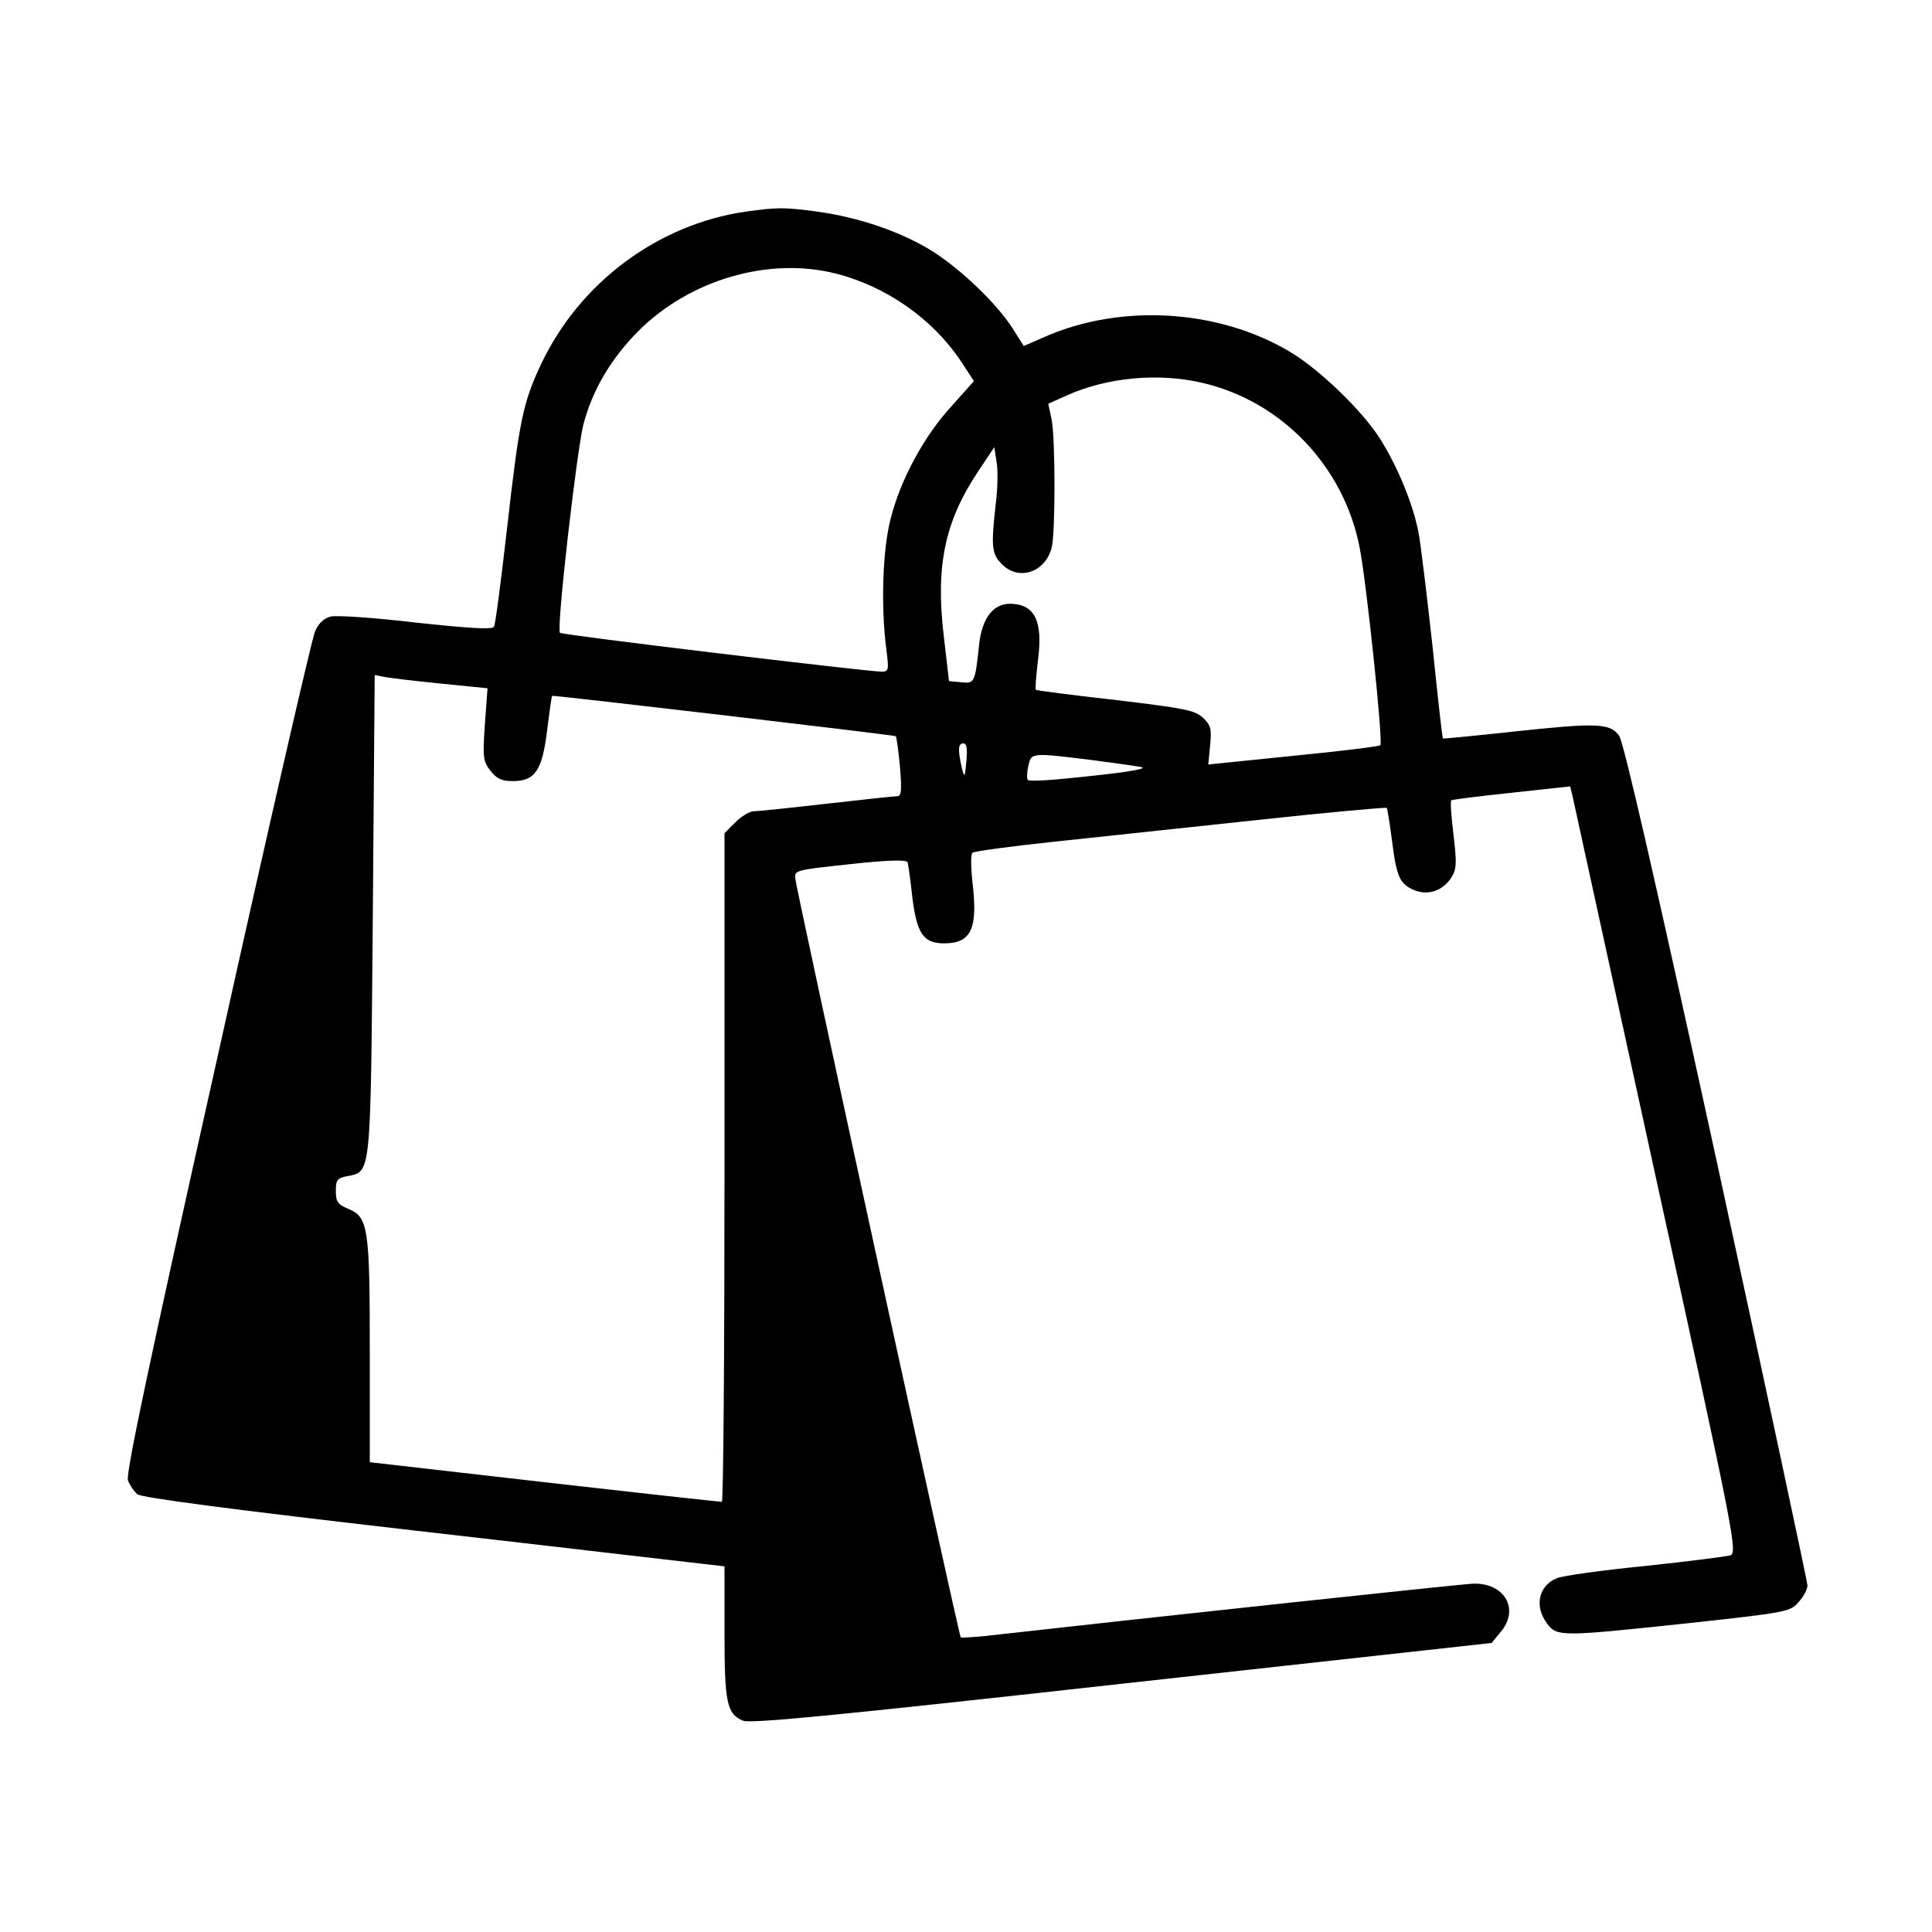 <?xml version="1.0" standalone="no"?>
<!DOCTYPE svg PUBLIC "-//W3C//DTD SVG 20010904//EN"
 "http://www.w3.org/TR/2001/REC-SVG-20010904/DTD/svg10.dtd">
<svg version="1.0" xmlns="http://www.w3.org/2000/svg"
 width="512pt" height="512pt" viewBox="0 0 512 512"
 preserveAspectRatio="xMidYMid meet">

<g transform="translate(0,512) scale(0.1,-0.1)"
fill="#000000" stroke="none">
<path d="M1975 4559 c-232 -34 -439 -188 -541 -404 -48 -101 -58 -151 -90
-433 -16 -139 -31 -258 -35 -263 -5 -8 -66 -4 -206 11 -110 13 -212 20 -227
16 -17 -4 -32 -18 -41 -39 -8 -17 -125 -526 -259 -1130 -180 -805 -243 -1103
-237 -1120 5 -13 16 -29 25 -37 12 -9 246 -40 734 -96 394 -45 741 -86 770
-89 l52 -6 0 -174 c0 -188 6 -217 49 -235 21 -8 231 12 1005 98 l979 108 23
28 c53 61 11 133 -74 129 -40 -2 -914 -96 -1250 -134 -56 -7 -104 -10 -106 -8
-5 5 -435 1976 -438 2009 -3 24 -3 24 146 40 100 11 149 12 151 5 2 -5 8 -48
13 -95 12 -94 29 -120 84 -120 71 0 89 38 76 154 -5 43 -6 82 -1 86 4 4 100
17 213 29 113 12 357 38 543 58 185 20 339 34 342 32 2 -3 8 -42 14 -87 12
-97 21 -115 59 -131 36 -15 75 -2 98 33 14 22 15 37 6 113 -6 49 -9 90 -6 92
2 2 74 11 159 20 l156 17 6 -24 c3 -14 103 -471 222 -1016 210 -958 216 -991
196 -998 -11 -3 -112 -16 -225 -28 -113 -11 -218 -26 -233 -32 -50 -19 -62
-76 -26 -122 26 -34 40 -33 379 3 258 28 265 30 287 56 13 14 23 34 23 43 0 9
-108 514 -240 1122 -161 738 -247 1113 -259 1130 -24 34 -59 35 -282 11 -101
-11 -184 -19 -185 -18 -2 1 -14 112 -28 247 -15 135 -31 270 -37 300 -15 76
-55 173 -101 246 -46 74 -162 186 -240 232 -190 113 -448 128 -650 39 l-55
-24 -29 46 c-43 68 -145 165 -224 212 -82 48 -186 83 -293 98 -88 12 -107 12
-192 0z m240 -164 c134 -34 256 -120 330 -230 l36 -55 -59 -66 c-72 -78 -136
-195 -162 -300 -21 -81 -26 -231 -11 -346 7 -54 6 -58 -13 -58 -53 2 -846 97
-852 103 -10 9 44 479 62 552 24 91 72 173 145 247 137 137 346 198 524 153z
m973 -290 c209 -49 373 -221 415 -435 18 -90 63 -517 55 -525 -3 -3 -107 -16
-231 -28 l-225 -23 5 51 c4 44 2 53 -19 73 -22 20 -49 25 -232 47 -115 13
-209 25 -211 27 -2 2 1 38 6 81 13 102 -9 146 -74 147 -45 0 -74 -38 -82 -106
-11 -104 -12 -106 -48 -102 l-32 3 -14 120 c-22 186 3 304 92 437 l42 63 6
-39 c4 -22 3 -71 -2 -110 -13 -115 -11 -134 16 -161 44 -45 114 -23 132 43 10
37 10 287 0 340 l-9 42 49 22 c107 48 243 61 361 33z m-2025 -796 l129 -13 -7
-95 c-6 -89 -5 -98 15 -124 17 -21 30 -27 59 -27 59 0 78 28 91 135 6 49 12
90 13 91 5 2 908 -104 911 -107 2 -2 7 -39 11 -81 5 -62 4 -78 -7 -78 -7 0
-92 -9 -188 -20 -96 -11 -183 -20 -193 -20 -10 0 -32 -13 -48 -29 l-29 -29 0
-886 c0 -487 -3 -886 -7 -886 -5 0 -216 23 -470 52 l-463 53 0 290 c0 331 -4
359 -56 381 -29 12 -34 19 -34 48 0 29 4 34 30 39 64 13 62 -8 68 693 l5 635
21 -4 c12 -3 79 -11 149 -18z m1398 -206 c-4 -44 -5 -46 -12 -18 -11 48 -10
65 4 65 9 0 11 -14 8 -47z m339 2 c68 -9 126 -17 128 -19 5 -5 -51 -14 -181
-27 -64 -7 -120 -10 -123 -6 -3 3 -3 19 1 36 8 37 5 37 175 16z"/>
</g>
</svg>
